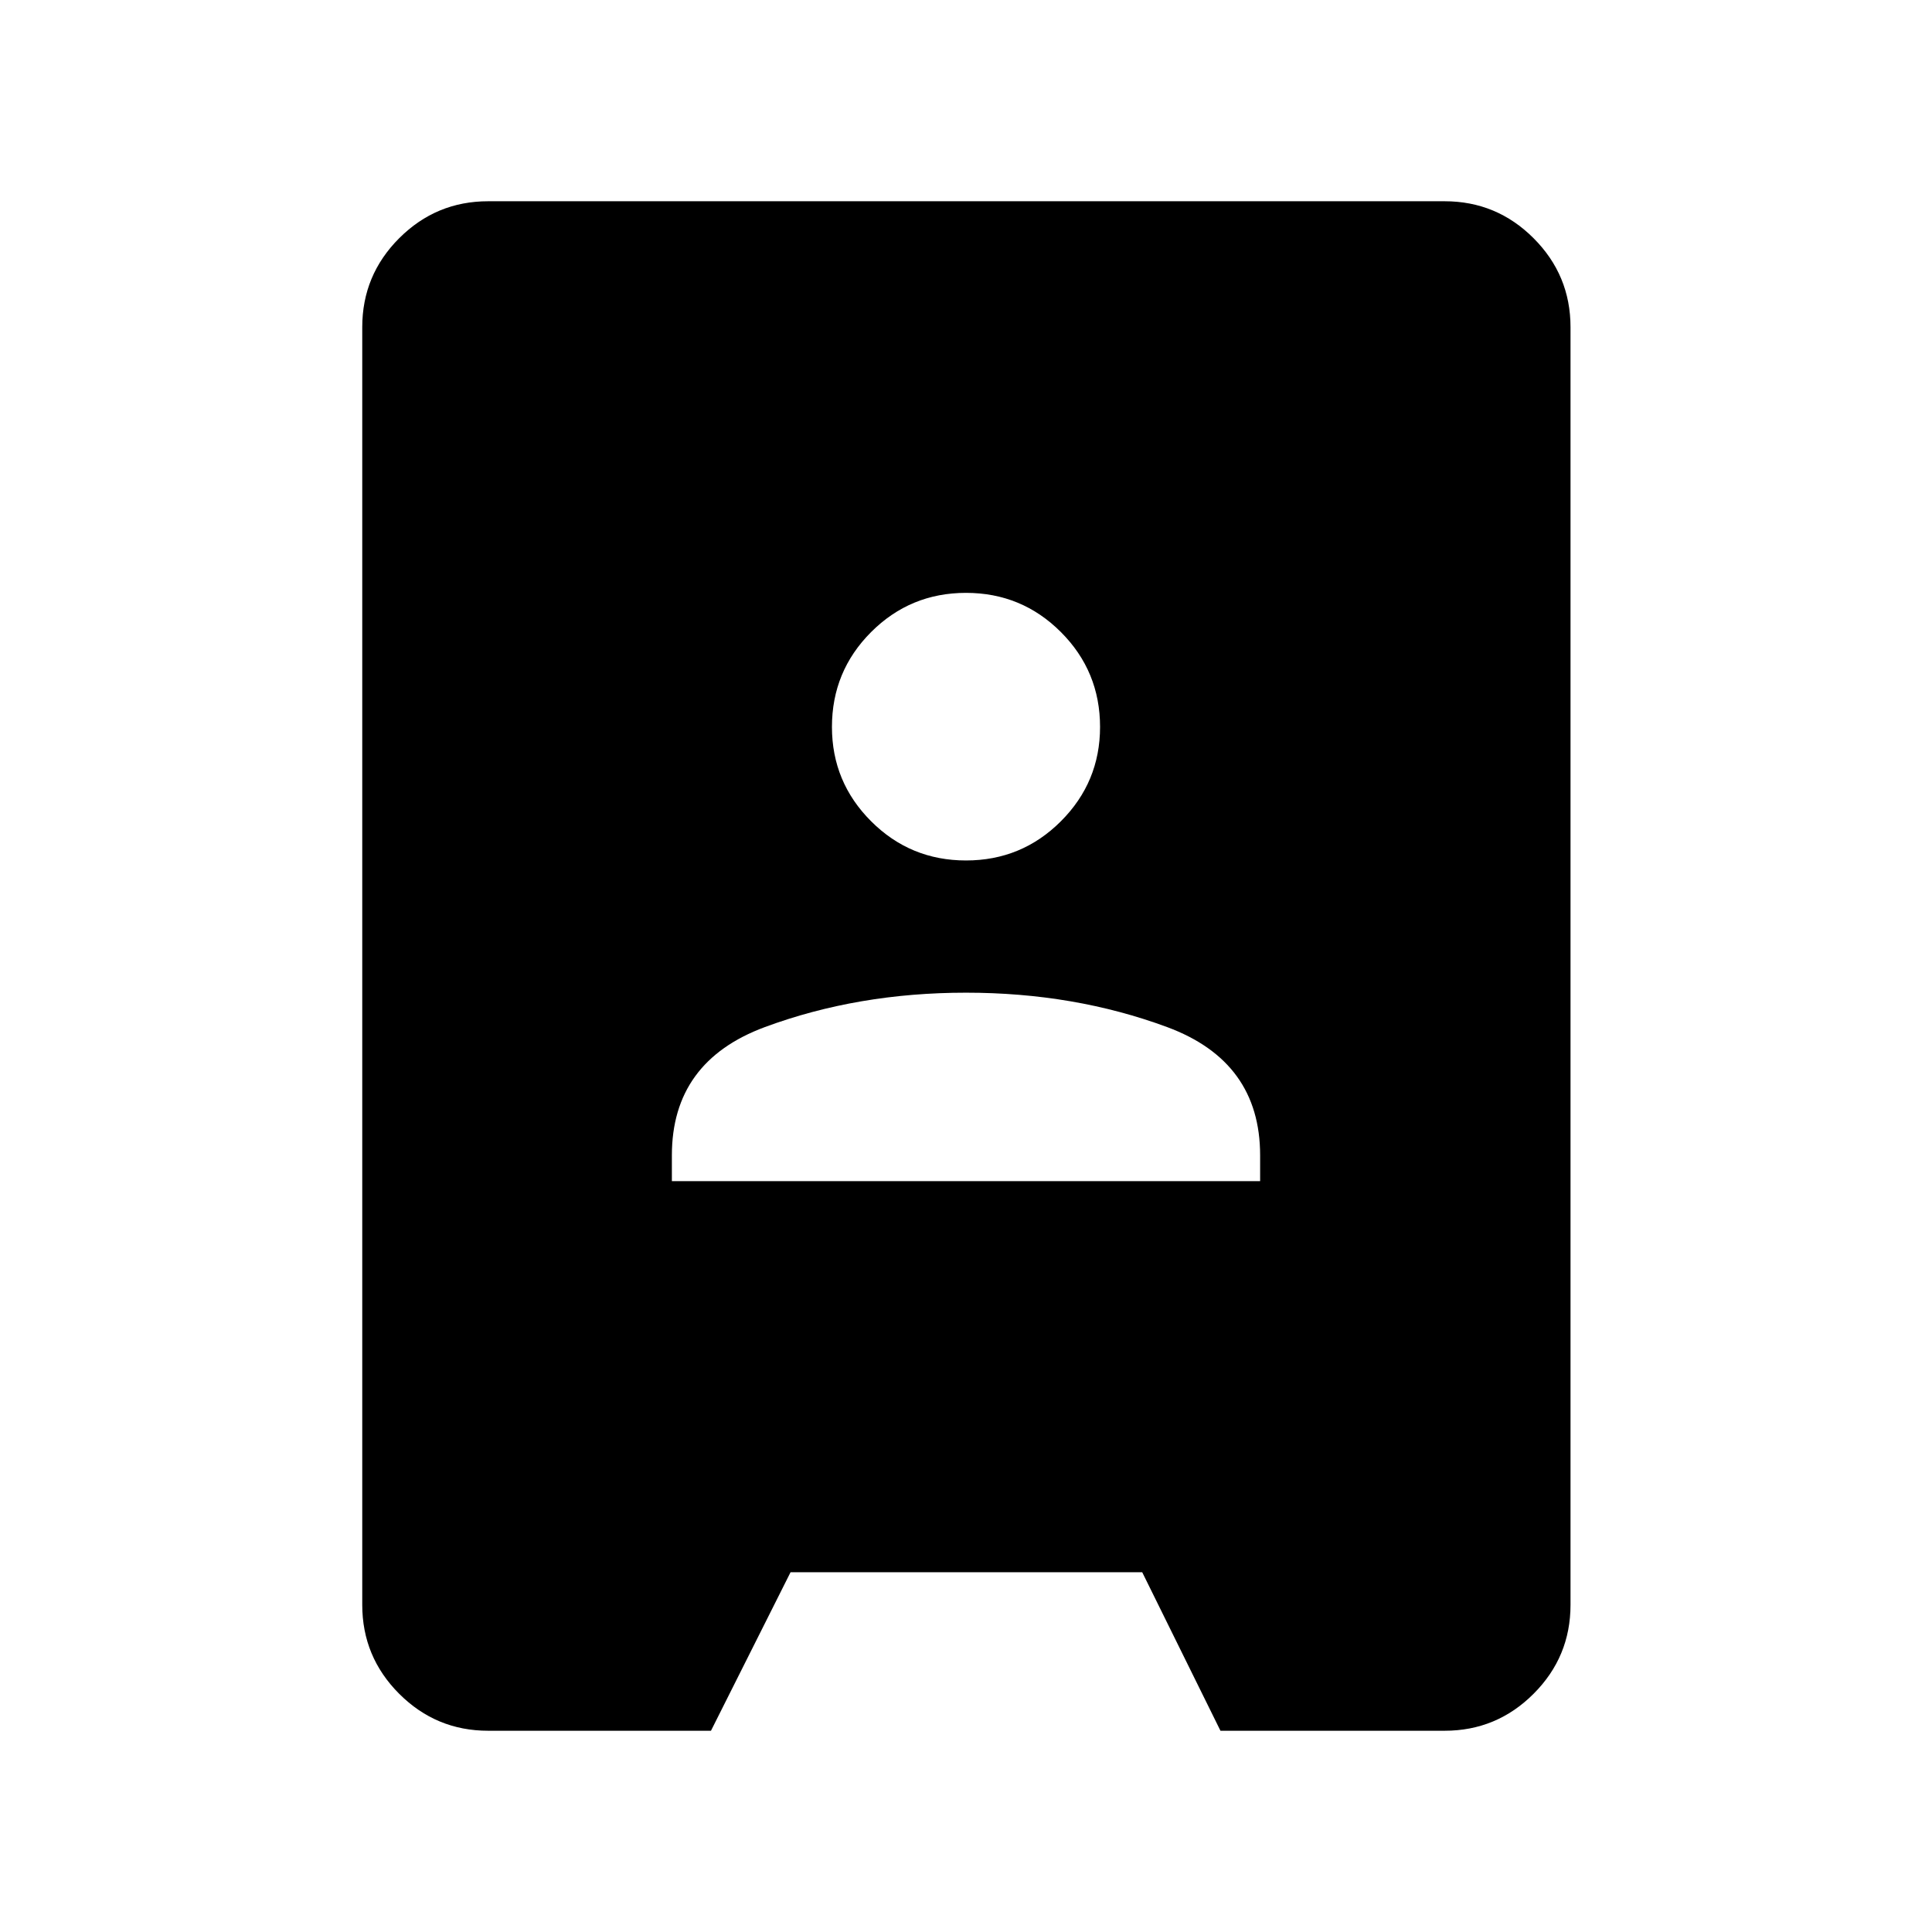 <svg xmlns="http://www.w3.org/2000/svg" height="40" viewBox="0 -960 960 960" width="40"><path d="M242.57-100q-25.85 0-44.21-18.36T180-162.57v-634.86q0-25.85 18.36-44.21T242.57-860h475.25q25.85 0 44.2 18.36 18.36 18.36 18.36 44.21v634.86q0 25.85-18.36 44.21Q743.67-100 717.82-100H606.44l-38.88-78.77H392.82L353.28-100H242.57Zm91.28-273.1h292.3v-12.82q0-46.59-46.16-63.71-46.17-17.11-99.99-17.11-53.82 0-99.99 17.11-46.16 17.12-46.16 63.71v12.82ZM480-532.44q27.67 0 47.14-19.47t19.47-46.88q0-27.67-19.47-47.15-19.47-19.47-47.14-19.47t-47.14 19.47q-19.47 19.48-19.47 47.15 0 27.41 19.47 46.88 19.47 19.47 47.14 19.47Z"/></svg>